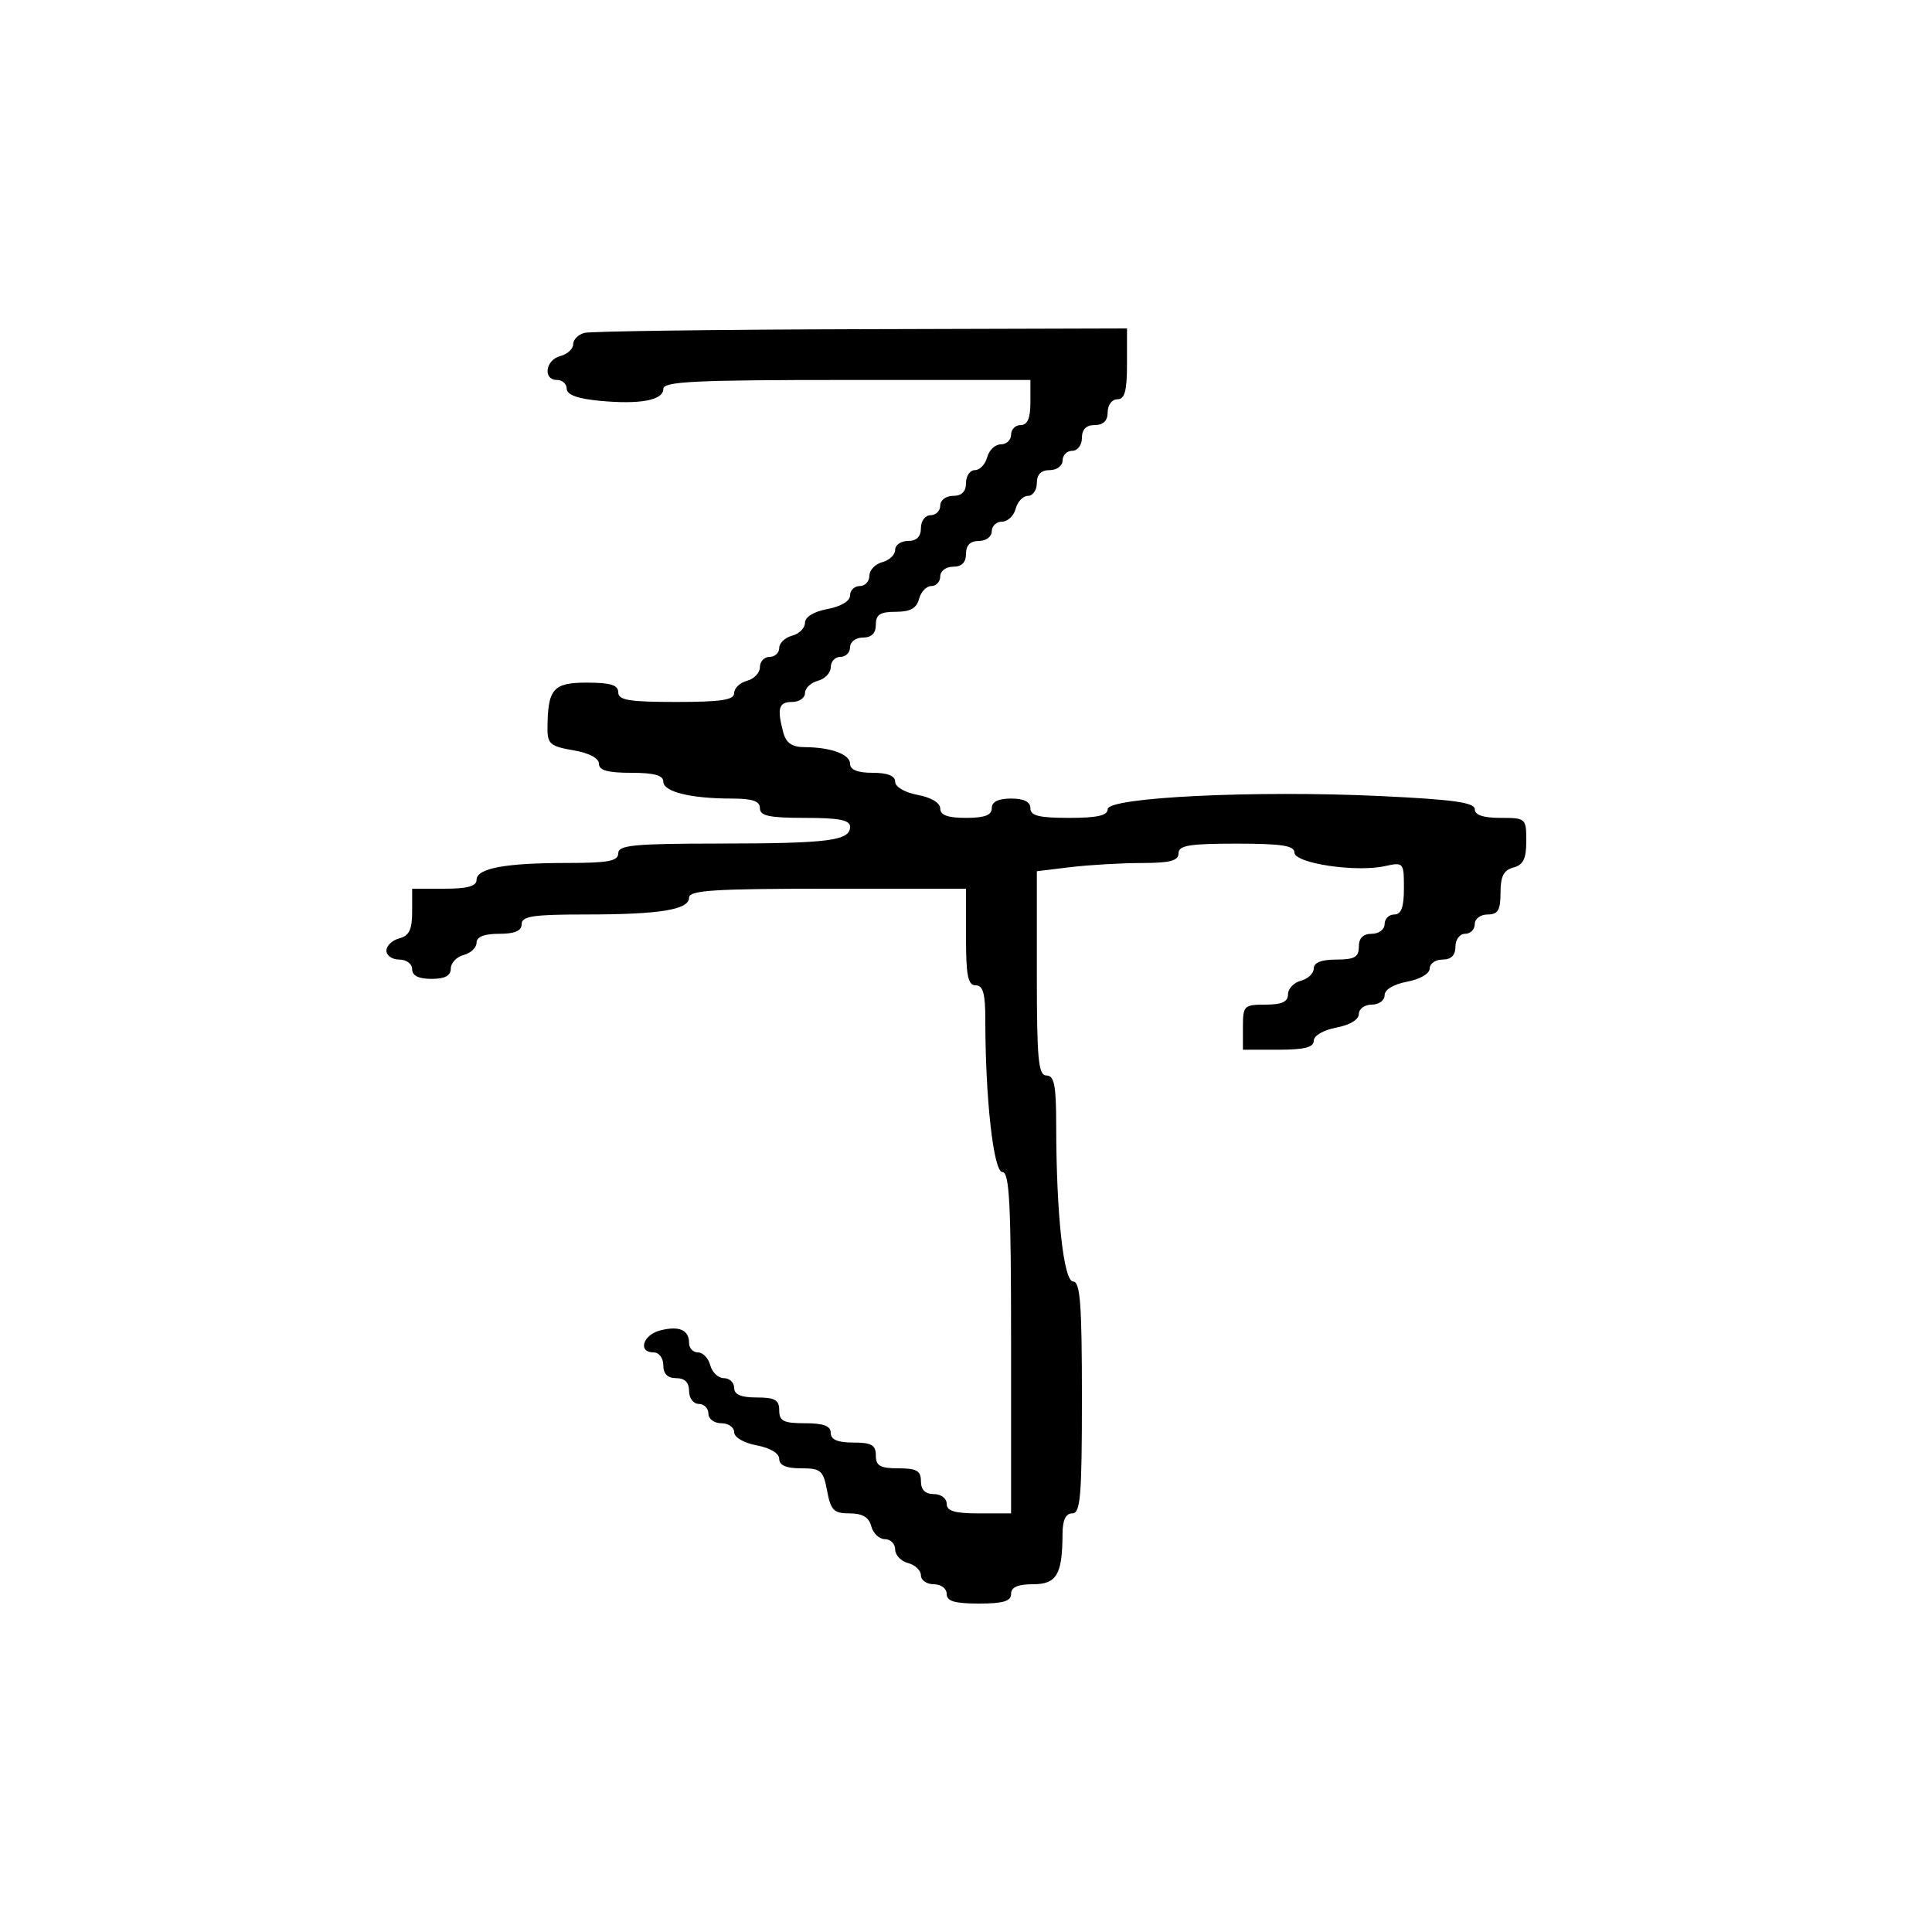 <svg xmlns="http://www.w3.org/2000/svg" width="300" height="300" viewBox="0 0 300 300" version="1.1">
  <defs/>
  <path d="M90.75,51.689 C91.713,51.438 111.063,51.18 133.75,51.116 L175,51 L175,56.5 C175,60.722 174.652,62 173.5,62 C172.667,62 172,62.889 172,64 C172,65.333 171.333,66 170,66 C168.667,66 168,66.667 168,68 C168,69.111 167.333,70 166.5,70 C165.675,70 165,70.675 165,71.5 C165,72.333 164.111,73 163,73 C161.667,73 161,73.667 161,75 C161,76.1 160.377,77 159.617,77 C158.856,77 157.998,77.9 157.71,79 C157.423,80.1 156.47,81 155.594,81 C154.717,81 154,81.675 154,82.5 C154,83.333 153.111,84 152,84 C150.667,84 150,84.667 150,86 C150,87.333 149.333,88 148,88 C146.889,88 146,88.667 146,89.5 C146,90.325 145.377,91 144.617,91 C143.856,91 142.998,91.9 142.71,93 C142.329,94.456 141.346,95 139.094,95 C136.667,95 136,95.431 136,97 C136,98.333 135.333,99 134,99 C132.889,99 132,99.667 132,100.5 C132,101.325 131.325,102 130.5,102 C129.675,102 129,102.717 129,103.594 C129,104.47 128.1,105.423 127,105.71 C125.9,105.998 125,106.856 125,107.617 C125,108.377 124.1,109 123,109 C120.91,109 120.624,109.993 121.63,113.75 C122.061,115.356 122.987,116.004 124.867,116.014 C129.04,116.035 132,117.115 132,118.617 C132,119.531 133.187,120 135.5,120 C137.82,120 139,120.468 139,121.389 C139,122.184 140.495,123.058 142.5,123.434 C144.595,123.827 146,124.675 146,125.545 C146,126.576 147.166,127 150,127 C152.889,127 154,126.583 154,125.5 Q154,124 157,124 Q160,124 160,125.5 C160,126.667 161.333,127 166,127 C170.373,127 172,126.634 172,125.649 C172,123.8 194.987,122.696 214.391,123.613 C225.638,124.145 229,124.614 229,125.652 C229,126.558 230.311,127 233,127 C236.925,127 237,127.068 237,130.594 C237,133.346 236.532,134.31 235,134.71 C233.497,135.103 233,136.074 233,138.617 C233,141.333 232.606,142 231,142 C229.889,142 229,142.667 229,143.5 C229,144.325 228.325,145 227.5,145 C226.667,145 226,145.889 226,147 C226,148.333 225.333,149 224,149 C222.9,149 222,149.625 222,150.389 C222,151.184 220.505,152.058 218.5,152.434 C216.405,152.827 215,153.675 215,154.545 C215,155.345 214.1,156 213,156 C211.9,156 211,156.655 211,157.455 C211,158.325 209.595,159.173 207.5,159.566 C205.495,159.942 204,160.816 204,161.611 C204,162.628 202.526,163 198.5,163 L193,163 L193,159.5 C193,156.167 193.167,156 196.5,156 C199.036,156 200,155.561 200,154.406 C200,153.53 200.9,152.577 202,152.29 C203.1,152.002 204,151.144 204,150.383 C204,149.469 205.187,149 207.5,149 C210.333,149 211,148.619 211,147 C211,145.667 211.667,145 213,145 C214.111,145 215,144.333 215,143.5 C215,142.675 215.675,142 216.5,142 C217.588,142 218,140.88 218,137.921 C218,133.915 217.946,133.853 215.022,134.495 C210.52,135.484 201,134.051 201,132.385 C201,131.308 199.001,131 192,131 C184.667,131 183,131.278 183,132.5 C183,133.658 181.691,134.002 177.25,134.009 C174.088,134.013 169.138,134.301 166.25,134.648 L161,135.279 L161,151.139 C161,164.571 161.23,167 162.5,167 C163.704,167 164.001,168.53 164.006,174.75 C164.017,188.553 165.155,199 166.648,199 C167.734,199 168,202.544 168,217 C168,232.333 167.778,235 166.5,235 C165.477,235 164.996,236.034 164.986,238.25 C164.96,244.514 164.077,246 160.383,246 C158.043,246 157,246.462 157,247.5 C157,248.633 155.778,249 152,249 C148.222,249 147,248.633 147,247.5 C147,246.667 146.111,246 145,246 C143.9,246 143,245.377 143,244.617 C143,243.856 142.1,242.998 141,242.71 C139.9,242.423 139,241.47 139,240.594 C139,239.717 138.283,239 137.406,239 C136.53,239 135.577,238.1 135.29,237 C134.922,235.593 133.926,235 131.929,235 C129.477,235 129.001,234.524 128.434,231.5 C127.837,228.318 127.47,228 124.389,228 C122.09,228 121,227.532 121,226.545 C121,225.675 119.595,224.827 117.5,224.434 C115.495,224.058 114,223.184 114,222.389 C114,221.625 113.1,221 112,221 C110.889,221 110,220.333 110,219.5 C110,218.675 109.325,218 108.5,218 C107.667,218 107,217.111 107,216 C107,214.667 106.333,214 105,214 C103.667,214 103,213.333 103,212 C103,210.889 102.333,210 101.5,210 C98.99,210 99.827,207.26 102.546,206.578 C105.49,205.839 107,206.511 107,208.559 C107,209.352 107.623,210 108.383,210 C109.144,210 110.002,210.9 110.29,212 C110.577,213.1 111.53,214 112.406,214 C113.283,214 114,214.675 114,215.5 C114,216.548 115.056,217 117.5,217 C120.333,217 121,217.381 121,219 C121,220.667 121.667,221 125,221 C127.889,221 129,221.417 129,222.5 C129,223.548 130.056,224 132.5,224 C135.333,224 136,224.381 136,226 C136,227.619 136.667,228 139.5,228 C142.333,228 143,228.381 143,230 C143,231.333 143.667,232 145,232 C146.111,232 147,232.667 147,233.5 C147,234.633 148.222,235 152,235 L157,235 L157,208.5 C157,186.917 156.749,182 155.65,182 C154.278,182 153,170.592 153,158.346 C153,154.261 152.646,153 151.5,153 C150.3,153 150,151.5 150,145.5 L150,138 L128.5,138 C110.924,138 107,138.251 107,139.375 C107,141.266 102.494,142 90.875,142 C82.764,142 81,142.268 81,143.5 C81,144.548 79.944,145 77.5,145 C75.187,145 74,145.469 74,146.383 C74,147.144 73.1,148.002 72,148.29 C70.9,148.577 70,149.53 70,150.406 C70,151.51 69.078,152 67,152 Q64,152 64,150.5 C64,149.667 63.111,149 62,149 C60.9,149 60,148.377 60,147.617 C60,146.856 60.9,145.998 62,145.71 C63.532,145.31 64,144.346 64,141.594 L64,138 L69,138 C72.576,138 74,137.608 74,136.625 C74,134.824 78.432,134 88.125,134 C94.458,134 96,133.706 96,132.5 C96,131.231 98.423,130.998 111.75,130.986 C128.669,130.972 132,130.544 132,128.383 C132,127.337 130.293,127 125,127 C119.444,127 118,126.69 118,125.5 C118,124.395 116.847,124 113.625,124 C107.259,124 103,122.948 103,121.375 C103,120.392 101.576,120 98,120 C94.361,120 93,119.616 93,118.588 C93,117.72 91.459,116.915 89,116.5 C85.499,115.909 85.002,115.492 85.014,113.162 C85.045,106.956 85.86,106 91.117,106 C94.791,106 96,106.371 96,107.5 C96,108.722 97.667,109 105,109 C111.996,109 114,108.692 114,107.617 C114,106.856 114.9,105.998 116,105.71 C117.1,105.423 118,104.47 118,103.594 C118,102.717 118.675,102 119.5,102 C120.325,102 121,101.377 121,100.617 C121,99.856 121.9,98.998 123,98.71 C124.1,98.423 125,97.52 125,96.705 C125,95.803 126.369,94.966 128.5,94.566 C130.595,94.173 132,93.325 132,92.455 C132,91.655 132.675,91 133.5,91 C134.325,91 135,90.283 135,89.406 C135,88.53 135.9,87.577 137,87.29 C138.1,87.002 139,86.144 139,85.383 C139,84.623 139.9,84 141,84 C142.333,84 143,83.333 143,82 C143,80.889 143.667,80 144.5,80 C145.325,80 146,79.325 146,78.5 C146,77.667 146.889,77 148,77 C149.333,77 150,76.333 150,75 C150,73.9 150.623,73 151.383,73 C152.144,73 153.002,72.1 153.29,71 C153.577,69.9 154.53,69 155.406,69 C156.283,69 157,68.325 157,67.5 C157,66.675 157.675,66 158.5,66 C159.548,66 160,64.944 160,62.5 L160,59 L131.5,59 C107.901,59 103,59.238 103,60.383 C103,62.164 99.362,62.837 93.028,62.229 C89.667,61.906 88,61.29 88,60.373 C88,59.618 87.325,59 86.5,59 C84.267,59 84.685,55.895 87,55.29 C88.1,55.002 89,54.177 89,53.457 C89,52.736 89.787,51.941 90.75,51.689 Z"/>
</svg>

